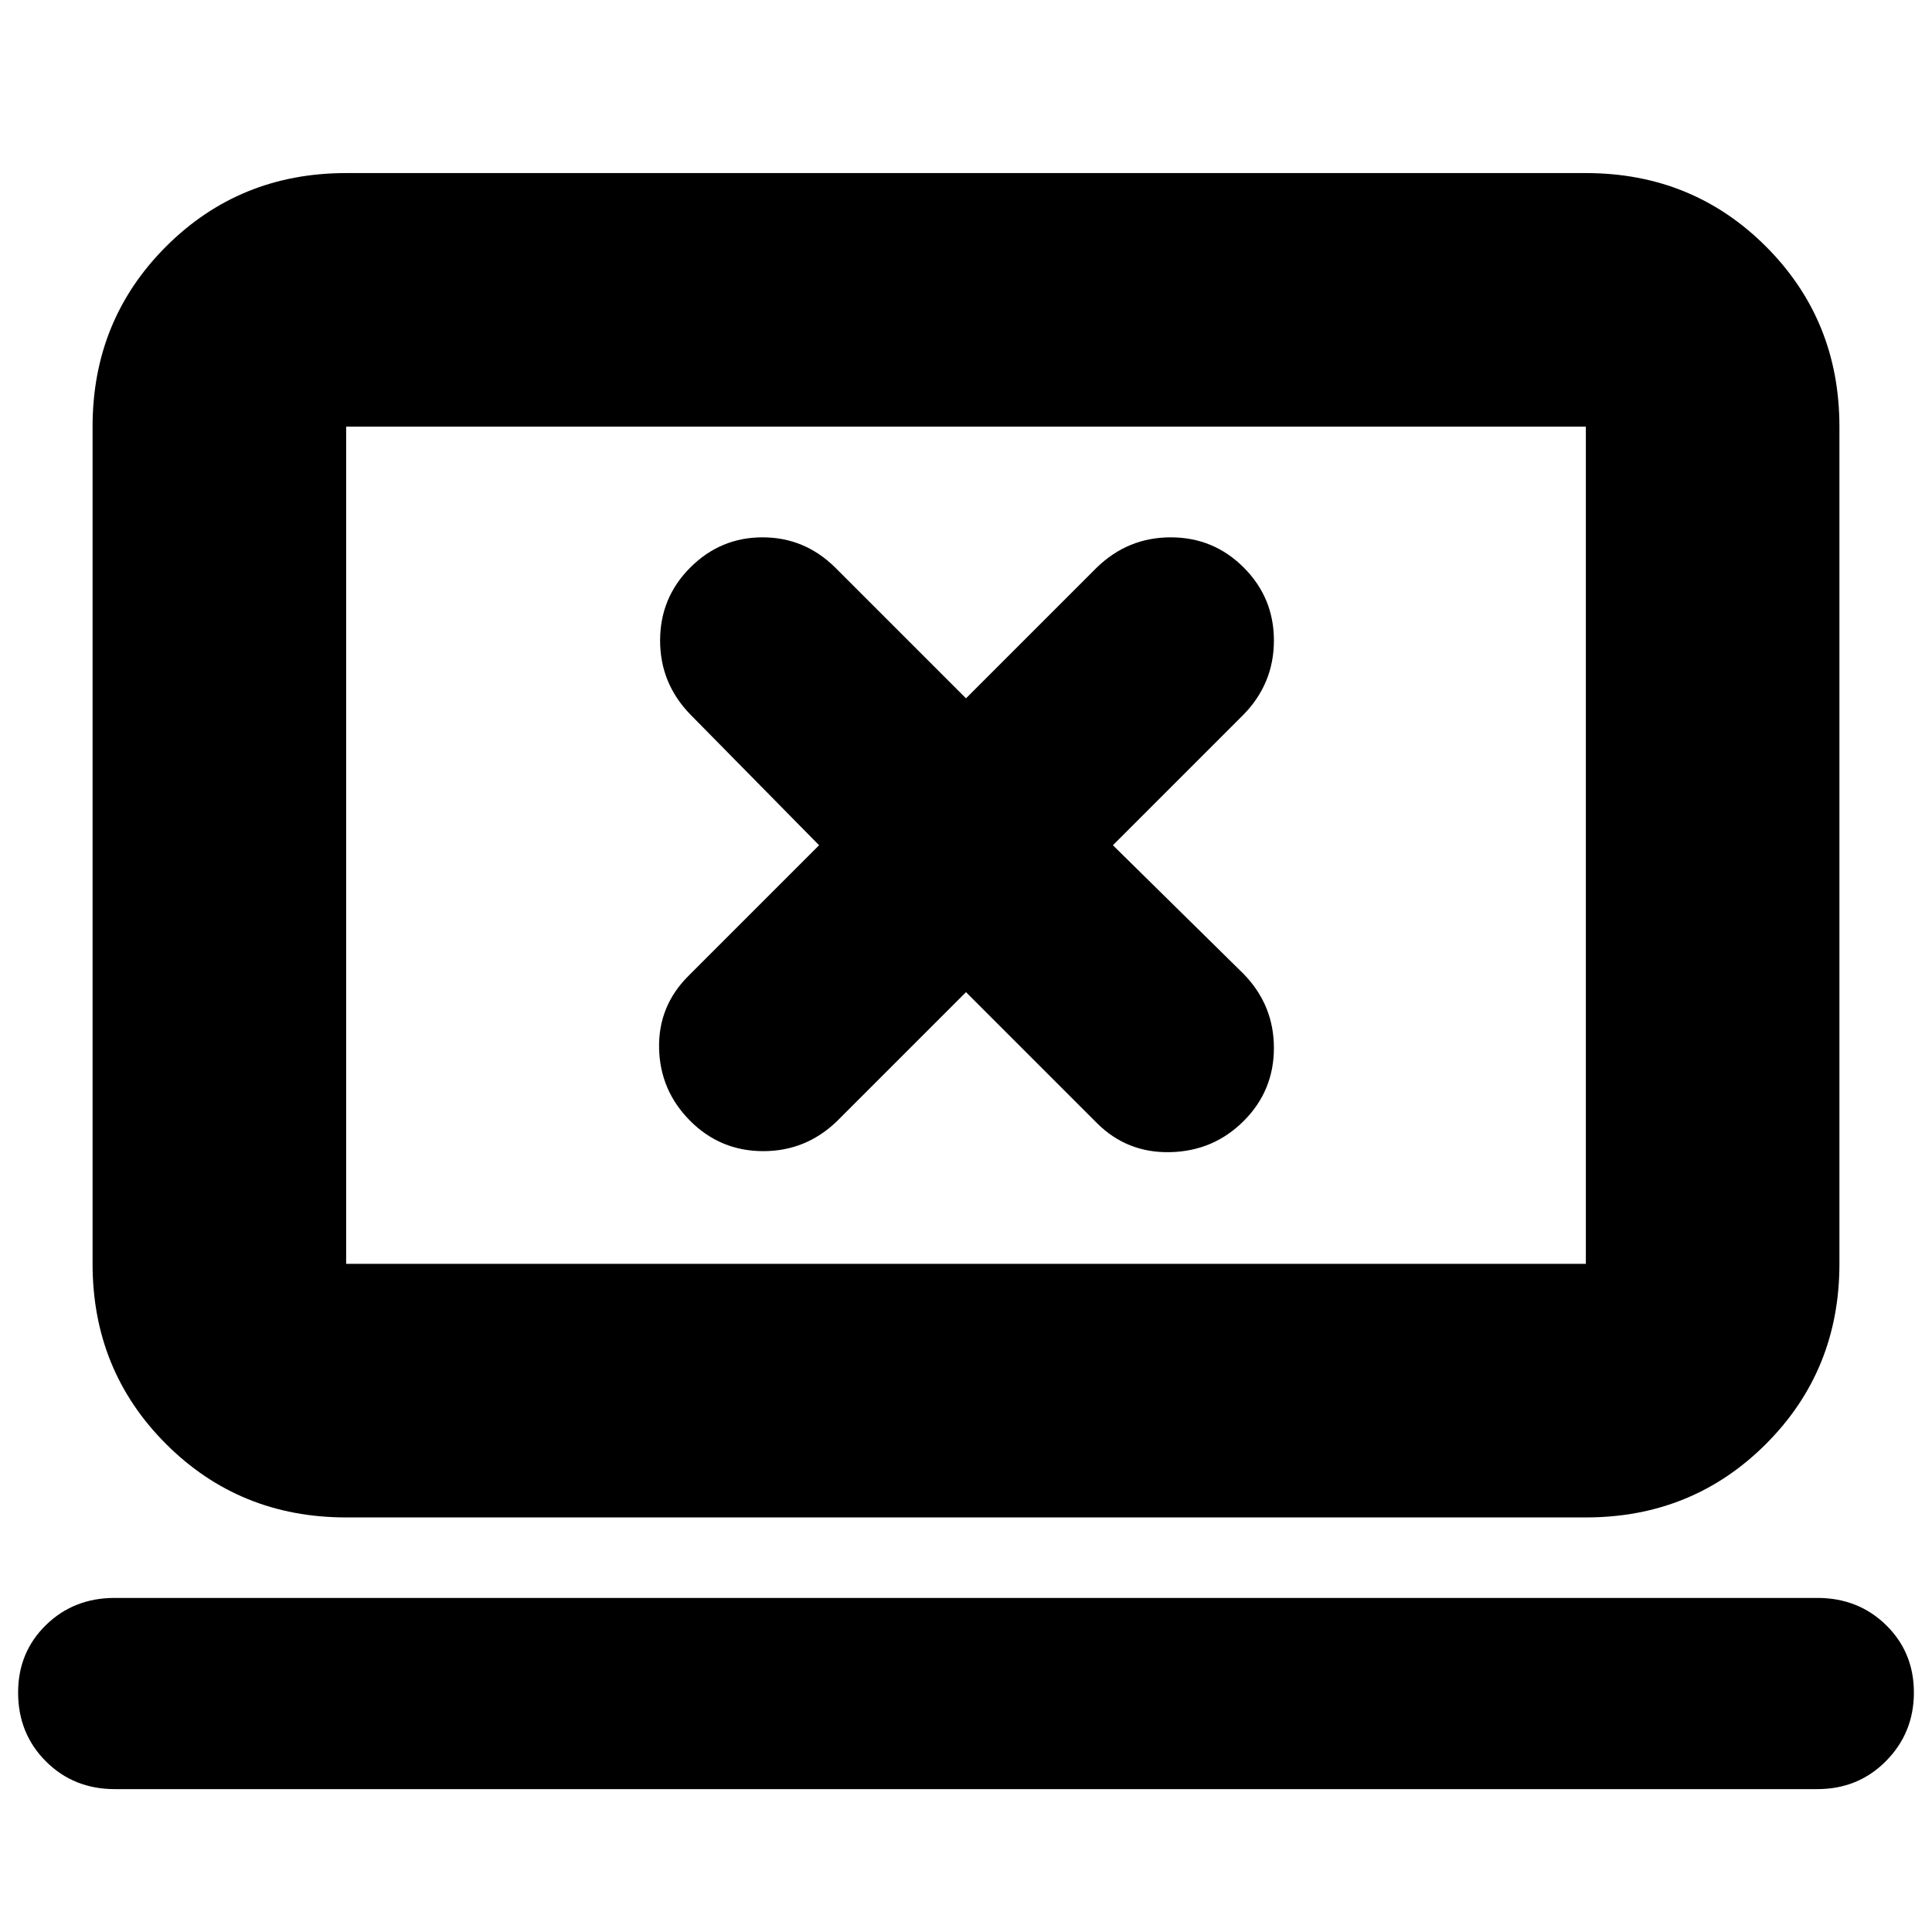 <svg xmlns="http://www.w3.org/2000/svg" height="24" viewBox="0 -960 960 960" width="24"><path d="m480-467 65 65q15 15 36.5 14.5T618-403q15-15 15-36.27 0-21.26-15-36.73l-65-64 65-65q15-15.47 15-36.73Q633-663 618-678q-15-15-36.27-15-21.26 0-36.73 15l-65 65-65-65q-15.2-15-36.1-15-20.9 0-35.9 15t-15 36.27q0 21.26 15 36.73l64 65-65 65q-15 15-14.5 36t15.5 36q15 15 36.27 15 21.26 0 36.73-15l64-64ZM57-71q-20.4 0-34.2-13.8Q9-98.6 9-119q0-19.98 13.8-33.49Q36.6-166 57-166h846q20.4 0 34.2 13.52 13.8 13.52 13.8 33.5T937.2-85Q923.4-71 903-71H57Zm115-135q-53 0-89.5-36.5T46-332v-416q0-53 36.5-89.5T172-874h616q53 0 89.5 36.5T914-748v416q0 53-36.5 89.5T788-206H172Zm0-126h616v-416H172v416Zm0 0v-416 416Z"/></svg>